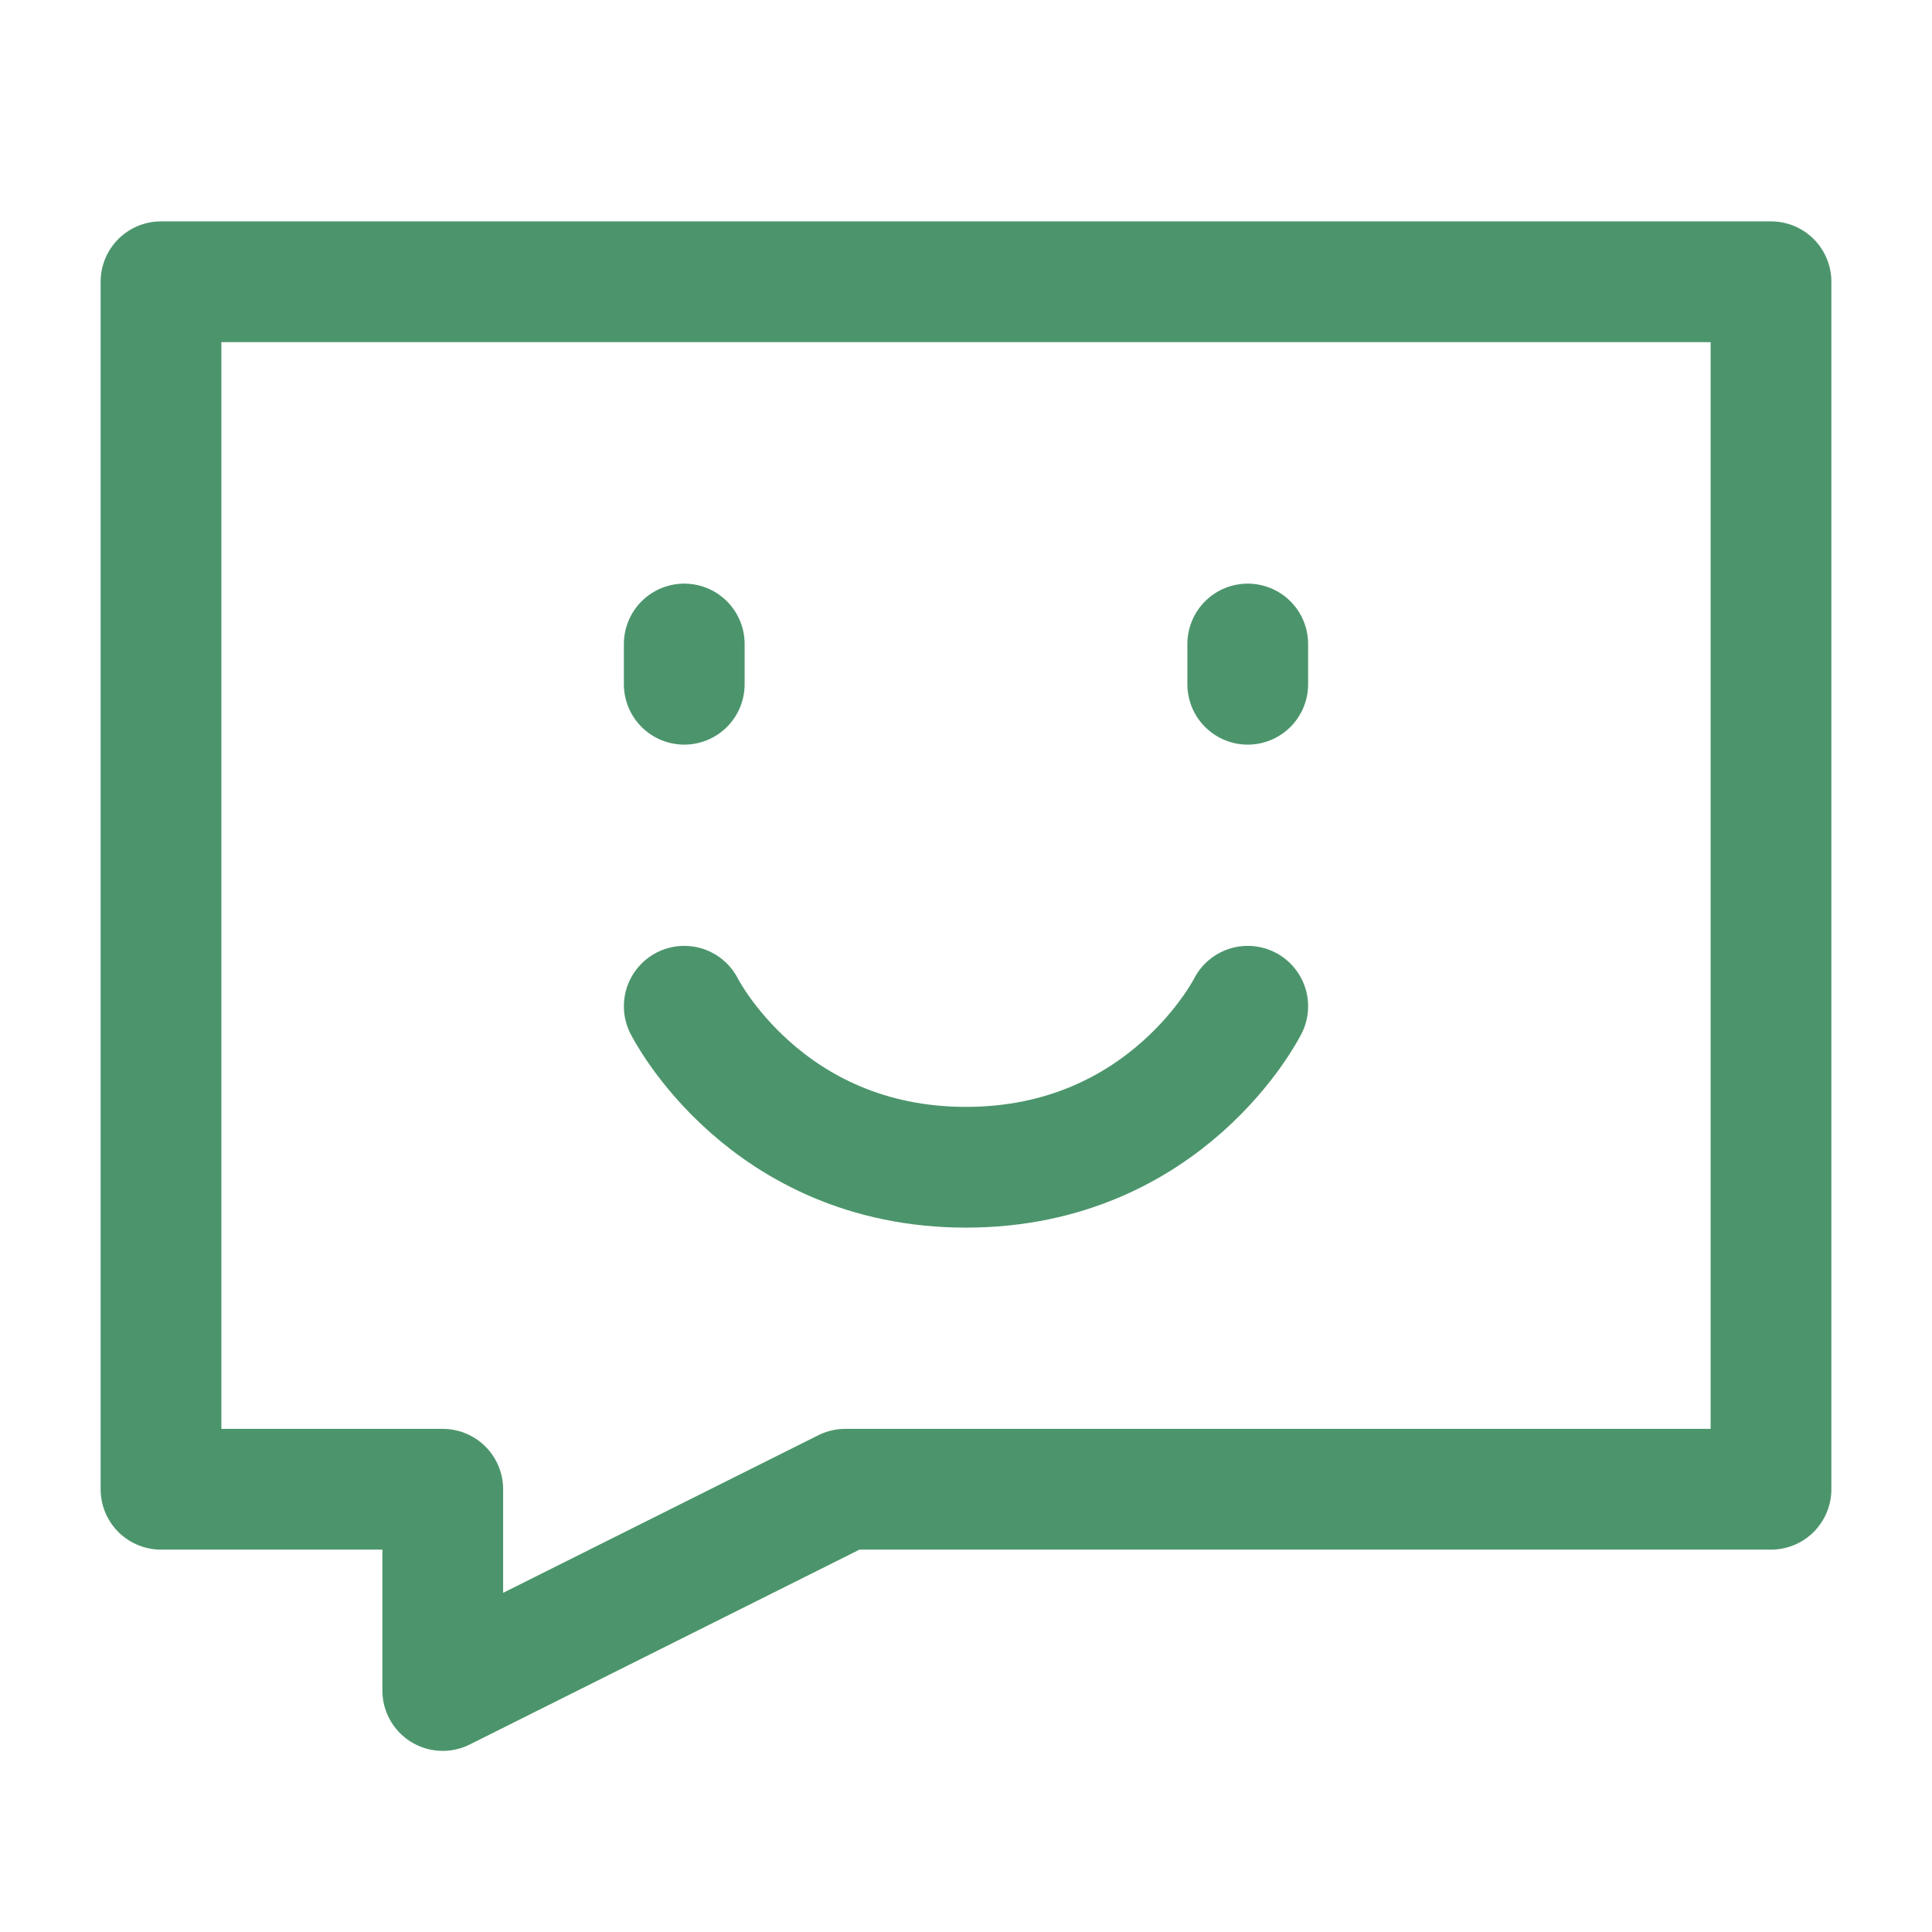 <?xml version="1.0" encoding="UTF-8"?><svg width="24" height="24" viewBox="0 0 48 48" fill="none" xmlns="http://www.w3.org/2000/svg"><path d="M44 7H4V37H11V42L21 37H44V7Z" fill="none" stroke="#4c956c" stroke-width="3" stroke-linecap="round" stroke-linejoin="round"/><path d="M31 16V17" stroke="#4c956c" stroke-width="3" stroke-linecap="round" stroke-linejoin="round"/><path d="M17 16V17" stroke="#4c956c" stroke-width="3" stroke-linecap="round" stroke-linejoin="round"/><path d="M31 25C31 25 29 29 24 29C19 29 17 25 17 25" stroke="#4c956c" stroke-width="3" stroke-linecap="round" stroke-linejoin="round"/></svg>